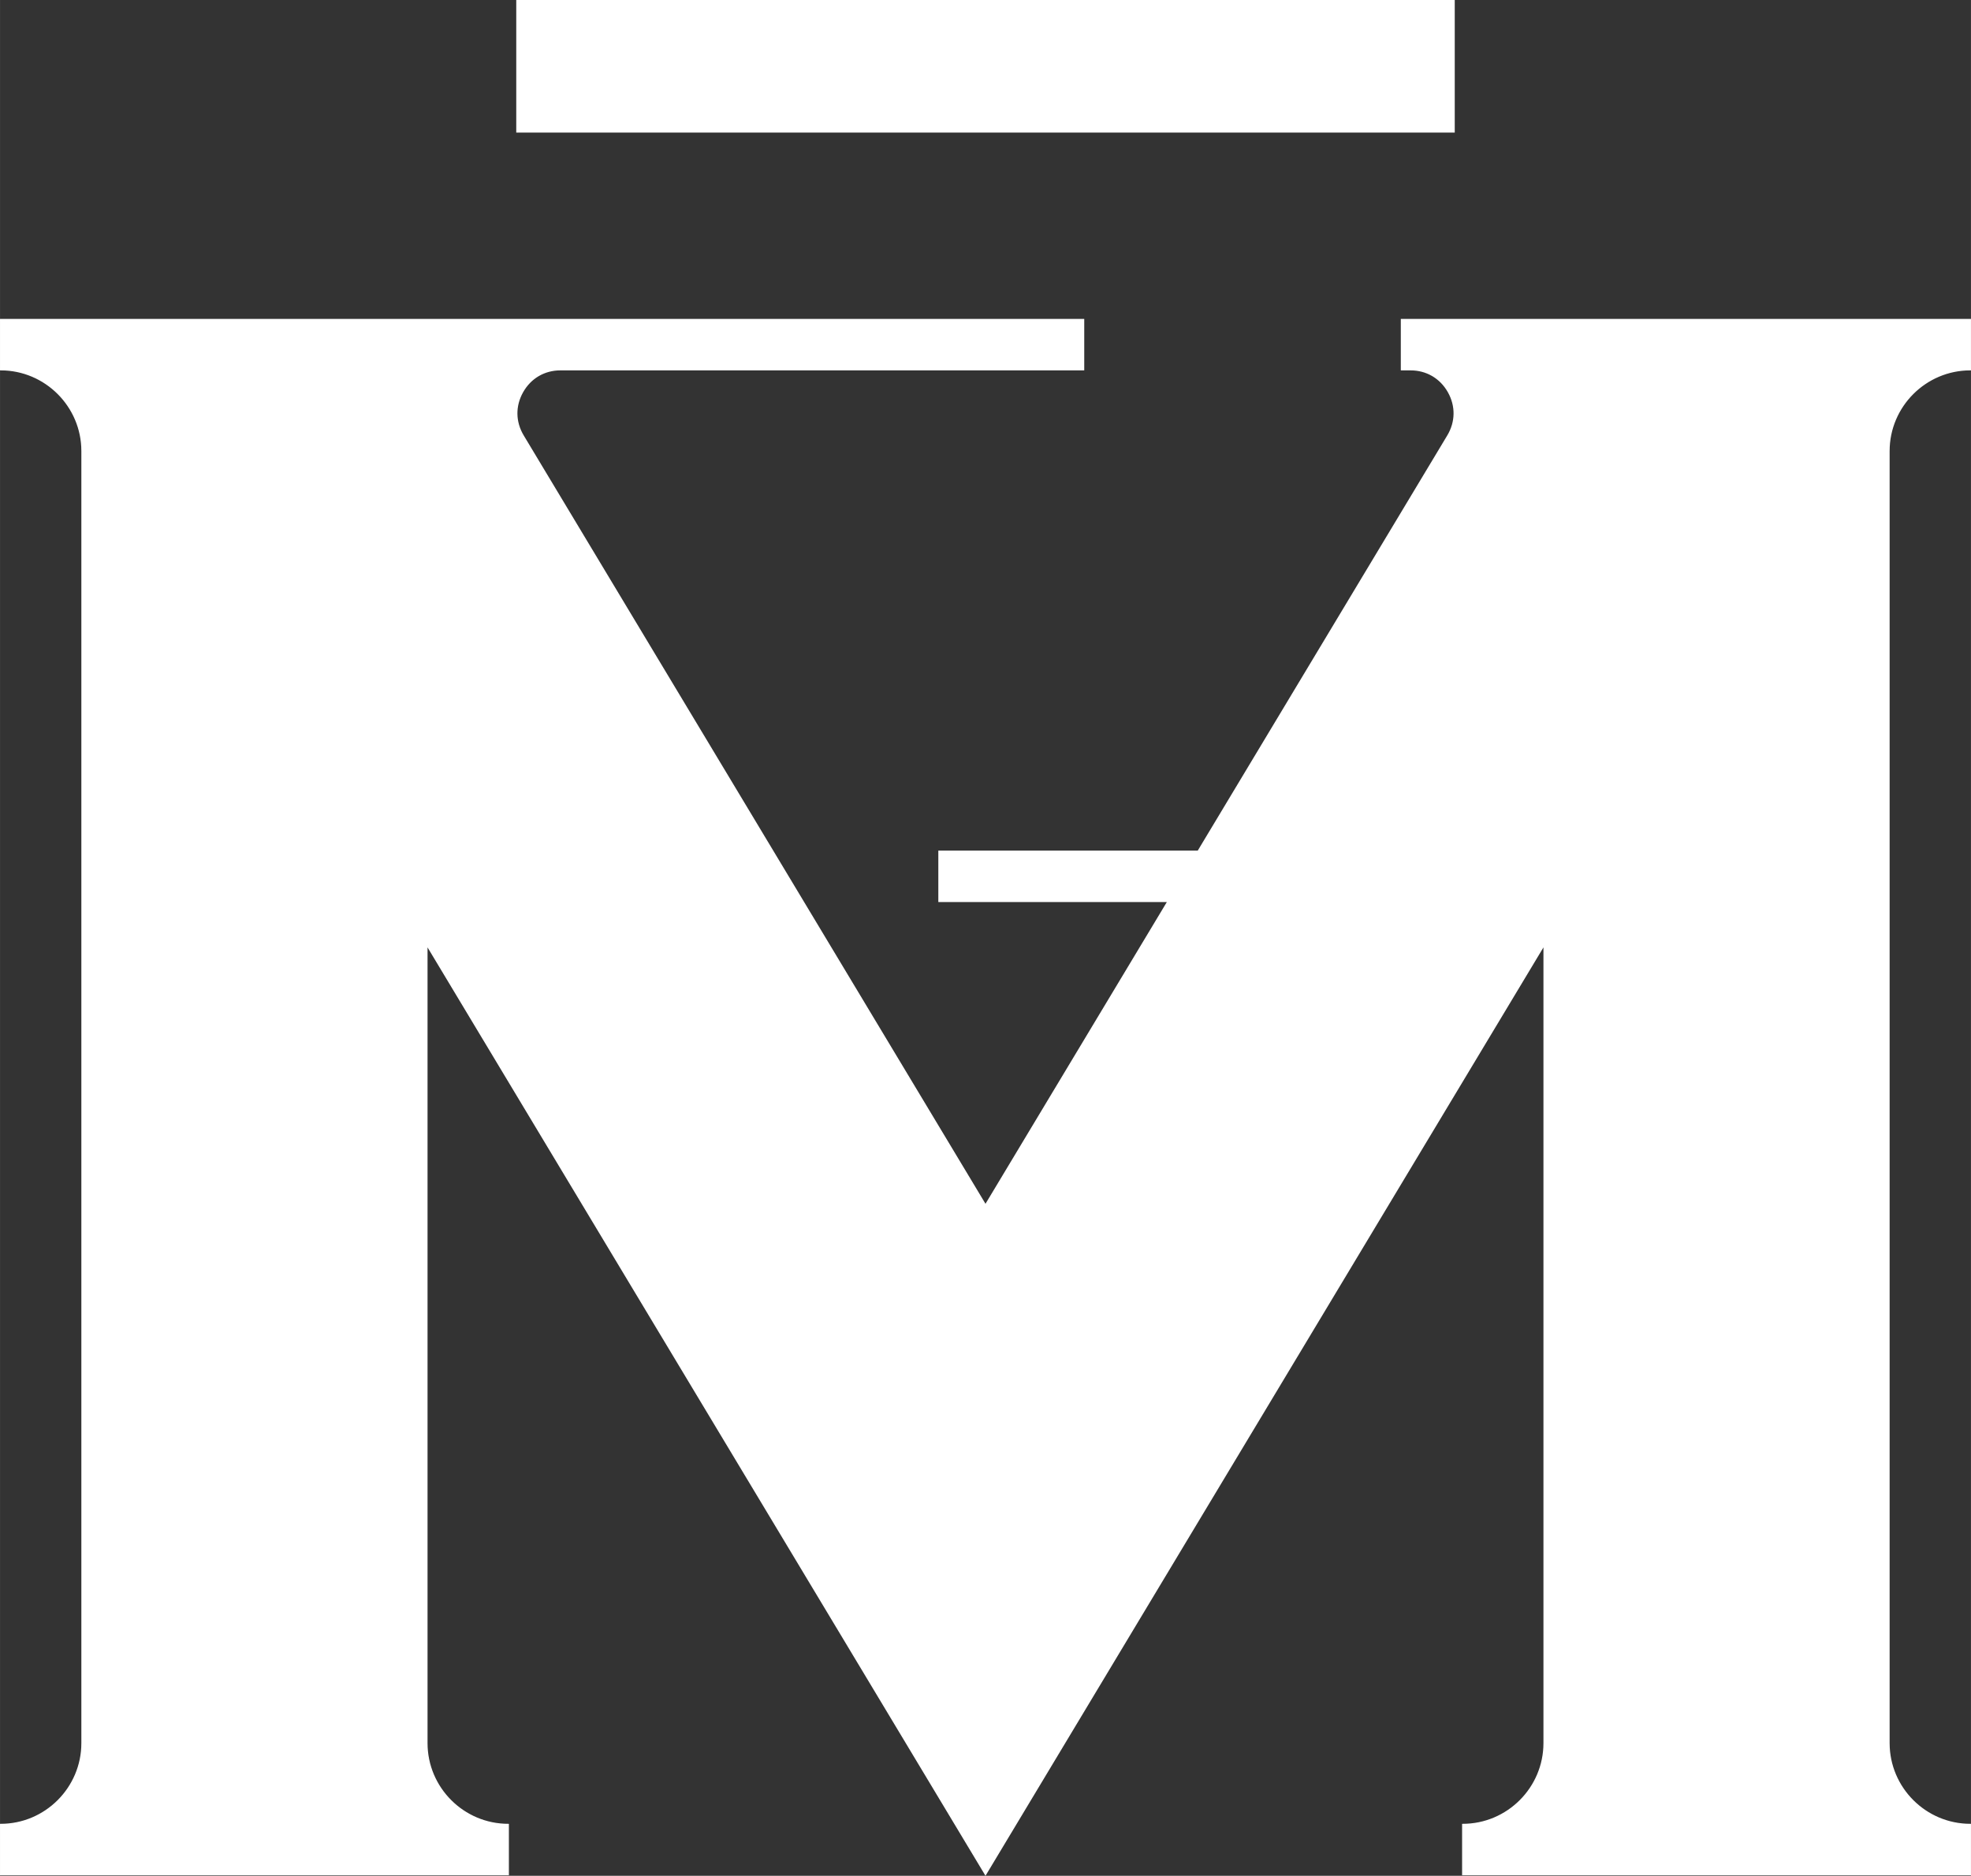 <?xml version="1.0" encoding="UTF-8"?>
<!DOCTYPE svg PUBLIC "-//W3C//DTD SVG 1.1//EN" "http://www.w3.org/Graphics/SVG/1.1/DTD/svg11.dtd">
<!-- Creator: CorelDRAW 2019 (64-Bit) -->
<svg xmlns="http://www.w3.org/2000/svg" xml:space="preserve" width="4.989in" height="4.749in" version="1.1" style="shape-rendering:geometricPrecision; text-rendering:geometricPrecision; image-rendering:optimizeQuality; fill-rule:evenodd; clip-rule:evenodd"
viewBox="0 0 5135.15 4888.21"
 xmlns:xlink="http://www.w3.org/1999/xlink"
 xmlns:xodm="http://www.corel.com/coreldraw/odm/2003">
 <rect x="0" y="0" width="5135.15" height="4888.21" fill="#333333" stroke="none"/>
 <defs>
  <style type="text/css">
   <![CDATA[
    .str0 {stroke:white;stroke-width:3.09;stroke-miterlimit:2.613}
    .fil0 {fill:white}
   ]]>
  </style>
 </defs>
 <g id="Layer_x0020_1">
  <path class="fil0 str0" d="M2567.57 3140.01l475.19 -790.85 -596.52 0 0 -130.9 675.17 0 650.58 -1082.74c21.64,-36.01 22.18,-77.75 1.5,-114.32 -20.69,-36.57 -56.75,-57.59 -98.76,-57.59l-23.55 0 0 -130.9 224.1 0 78.65 0 68.88 0 898.84 0 211.95 0 0 130.9c-116.74,0 -211.95,95.21 -211.95,211.95l0 3366.82c0,116.74 95.21,211.95 211.95,211.95l0 130.9 -211.95 0 -898.84 0 -211.95 0 0 -130.9c116.74,0 211.95,-95.21 211.95,-211.95l0 -2079.09 -1455.24 2421.93 -1455.24 -2421.93 0 2079.09c0,116.74 95.21,211.95 211.95,211.95l0 130.9 -211.95 0 -898.84 0 -211.95 0 0 -130.9c116.74,0 211.95,-95.21 211.95,-211.95l0 -3366.82c0,-116.74 -95.21,-211.95 -211.95,-211.95l0 -130.9 211.95 0 898.84 0 68.88 0 78.65 0 224.1 0 1339.35 0 0 130.9 -1339.35 0 -23.55 0c-42.01,0 -78.07,21.03 -98.76,57.59 -20.69,36.57 -20.14,78.31 1.5,114.32l1204.42 2004.49z"/>
  <rect class="fil0 str0" x="1346.56" y="1.54" width="2442.04" height="342.44"/>
 </g>
</svg>
